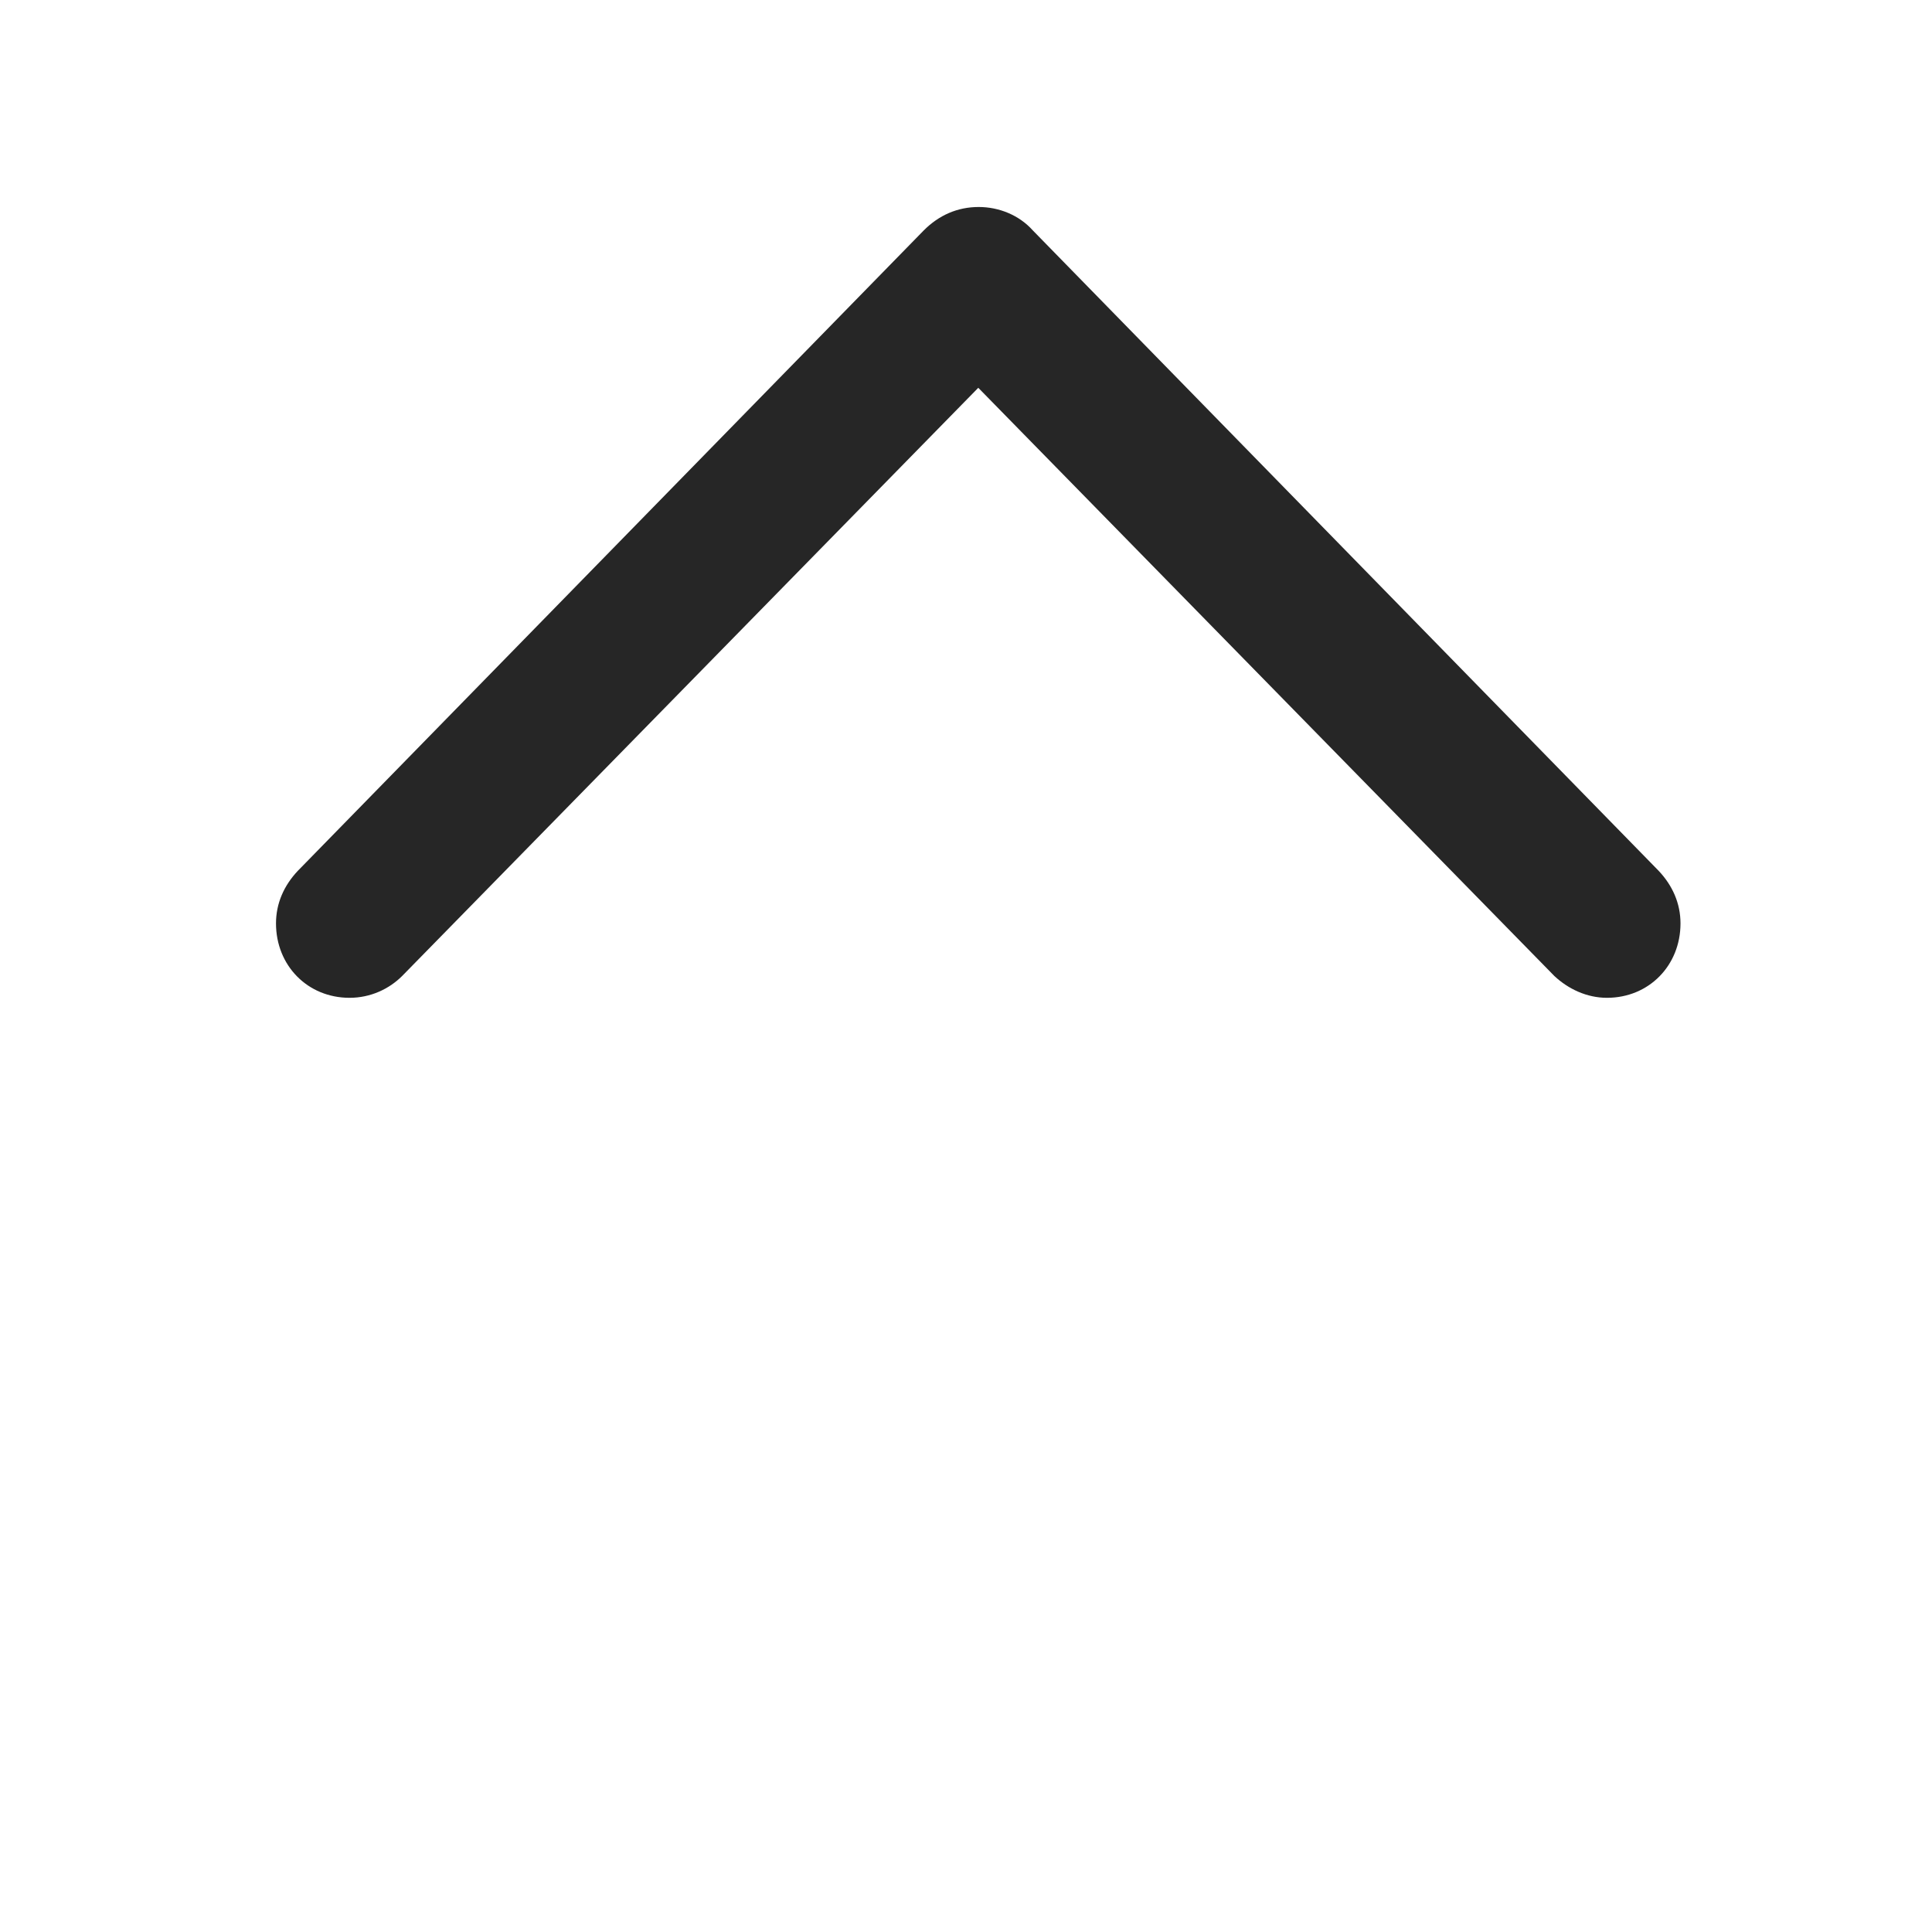 <svg width="28" height="28" viewBox="0 0 28 28" fill="none" xmlns="http://www.w3.org/2000/svg">
<g clip-path="url(#clip0_2124_62613)">
<path d="M4.316 12.621C4.117 12.832 4 13.09 4 13.383C4 13.992 4.457 14.461 5.066 14.461C5.371 14.461 5.641 14.332 5.828 14.145L14.805 4.98H13.551L22.527 14.145C22.727 14.332 22.996 14.461 23.289 14.461C23.898 14.461 24.355 13.992 24.355 13.383C24.355 13.09 24.238 12.832 24.039 12.621L14.969 3.34C14.77 3.117 14.477 3 14.184 3C13.879 3 13.609 3.117 13.387 3.34L4.316 12.621Z" fill="black" fill-opacity="0.85"/>
</g>
<defs>
<clipPath id="clip0_2124_62613">
<rect width="20.355" height="22.043" fill="white" transform="translate(4 3)"/>
</clipPath>
</defs>
</svg>
